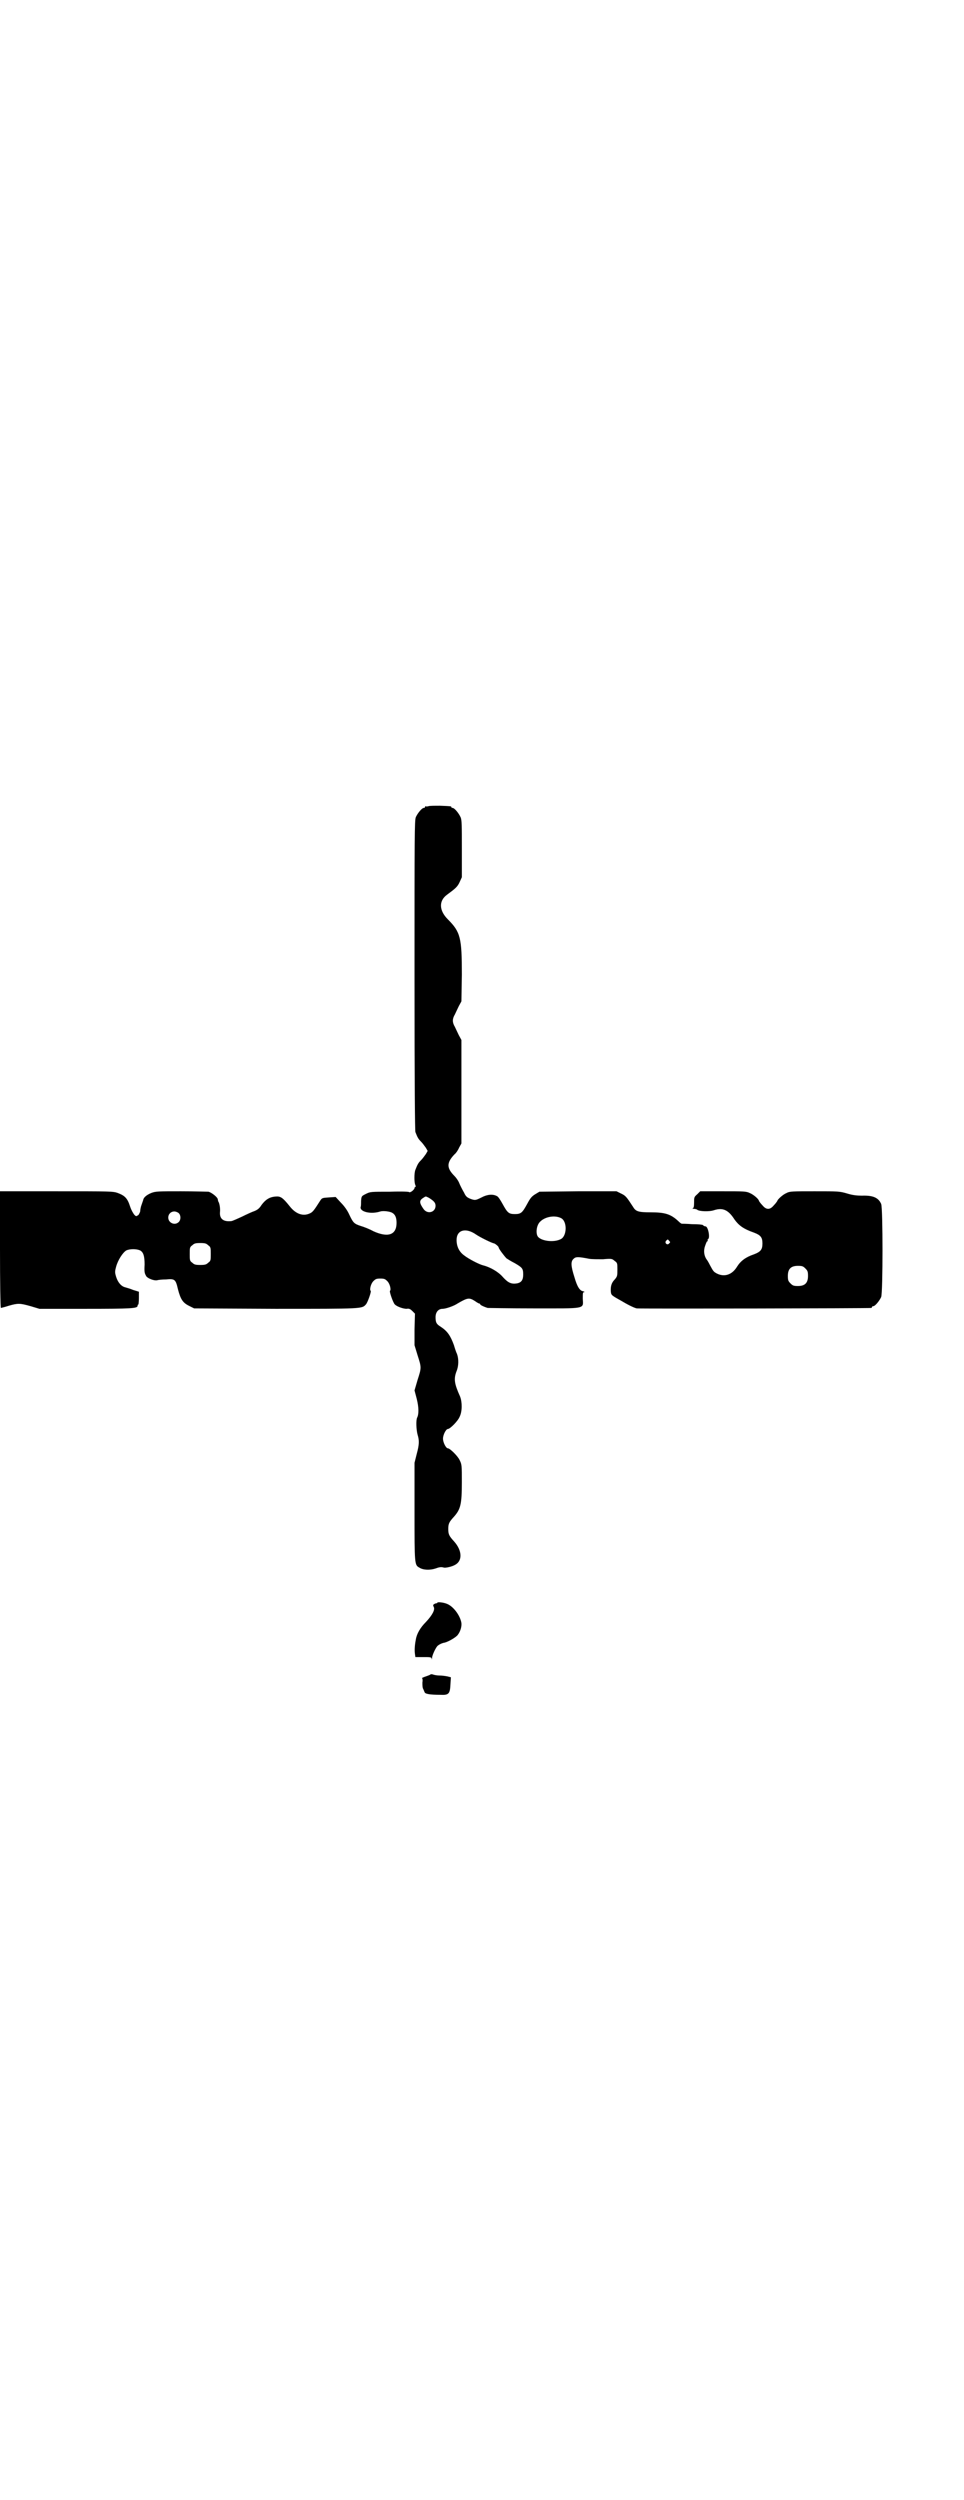 <?xml version="1.0" standalone="no"?>
<!DOCTYPE svg PUBLIC "-//W3C//DTD SVG 20010904//EN"
 "http://www.w3.org/TR/2001/REC-SVG-20010904/DTD/svg10.dtd">
<svg version="1.0" xmlns="http://www.w3.org/2000/svg"
 width="1100pt" height="2850pt" viewBox="0 0 1100 2850"
 preserveAspectRatio="xMidYMid meet">
<g transform="translate(0,2850) scale(0.5,-0.5)"
fill="#000000" stroke="none">
<path d="M978 3862 c-3 -1 -6 -1 -7 0 0 0 -1 0 -1 -2 0 -1 -1 -2 -3 -2 -4 0
-14 -12 -18 -21 -3 -7 -3 -42 -3 -360 0 -257 1 -354 2 -358 5 -13 7 -16 13
-22 4 -4 8 -10 11 -14 l4 -7 -4 -7 c-3 -4 -7 -10 -11 -14 -6 -6 -8 -9 -13 -22
-3 -7 -3 -30 0 -35 1 -3 1 -4 0 -4 -1 0 -2 -1 -2 -3 0 -1 -3 -5 -6 -7 -3 -2
-6 -3 -6 -2 0 1 -14 2 -44 1 -44 0 -45 0 -55 -5 -10 -5 -10 -5 -11 -16 0 -6 0
-12 -1 -14 -2 -11 24 -17 45 -10 7 2 22 0 27 -3 7 -4 10 -11 10 -23 0 -28 -20
-34 -53 -19 -9 5 -22 10 -29 12 -15 5 -17 7 -26 26 -4 9 -11 19 -19 27 l-12
13 -15 -1 c-15 -1 -16 -1 -20 -7 -14 -22 -17 -26 -23 -29 -16 -8 -33 -2 -47
16 -16 20 -21 23 -32 22 -14 -1 -23 -7 -32 -19 -5 -8 -9 -11 -16 -14 -6 -2
-19 -8 -29 -13 -11 -5 -22 -10 -24 -10 -18 -2 -27 5 -26 20 1 9 -1 21 -4 25 0
1 -1 3 -1 5 -1 5 -14 15 -21 17 -4 0 -32 1 -63 1 -52 0 -58 0 -68 -4 -10 -4
-17 -10 -18 -15 0 -1 -2 -6 -4 -12 -2 -5 -3 -12 -3 -14 0 -2 -2 -6 -4 -9 -5
-3 -5 -4 -9 0 -2 2 -7 10 -10 19 -6 19 -12 25 -28 31 -11 4 -16 4 -140 4
l-129 0 0 -133 c0 -73 1 -133 2 -133 0 0 9 2 18 5 21 6 25 6 50 -1 l20 -6 105
0 c107 0 119 1 119 7 0 2 1 3 2 3 0 0 1 7 1 14 l0 15 -13 4 c-7 3 -15 5 -18 6
-9 2 -17 11 -21 24 -3 10 -3 12 0 23 4 15 15 32 23 37 8 4 24 4 32 0 7 -4 10
-12 10 -32 -1 -18 0 -20 4 -27 4 -5 17 -10 24 -9 3 1 12 2 21 2 20 2 22 0 27
-22 6 -23 11 -31 25 -38 l12 -6 186 -1 c200 0 197 0 206 10 4 4 13 30 11 31
-3 2 0 16 6 22 5 5 7 6 16 6 9 0 11 -1 16 -6 6 -6 9 -20 6 -22 -2 -1 7 -27 11
-31 5 -5 19 -10 27 -10 5 1 8 0 13 -5 l6 -6 -1 -36 0 -36 7 -23 c9 -28 9 -28
0 -56 l-7 -24 5 -19 c5 -20 5 -35 1 -43 -3 -6 -2 -28 1 -39 4 -13 4 -22 -2
-44 l-5 -20 0 -111 c0 -121 0 -122 11 -128 9 -6 25 -6 37 -2 8 3 13 4 19 2 4
-1 18 2 25 6 18 9 17 33 -2 54 -11 12 -13 16 -13 28 0 12 2 16 13 28 15 17 18
28 18 78 0 39 0 41 -5 51 -4 9 -22 27 -27 27 -4 0 -11 13 -11 22 0 9 7 22 11
22 5 0 23 18 27 28 6 12 6 33 1 46 -13 29 -15 40 -8 58 5 12 5 28 1 39 -2 4
-5 13 -7 20 -8 22 -15 32 -30 42 -10 6 -12 10 -12 22 0 11 6 19 16 19 7 0 25
6 34 12 24 14 27 14 41 5 4 -3 8 -5 9 -5 1 0 2 -1 2 -2 0 -1 7 -5 17 -8 2 0
49 -1 105 -1 121 0 113 -2 112 22 0 13 0 15 3 15 2 0 1 1 -2 2 -8 1 -14 11
-20 32 -8 25 -9 36 -2 42 5 5 10 5 36 0 6 -1 19 -1 31 -1 21 2 21 1 27 -4 6
-4 6 -6 6 -19 0 -14 0 -16 -6 -23 -7 -7 -10 -15 -9 -28 1 -8 1 -8 26 -22 15
-9 28 -15 33 -16 8 -1 530 0 535 1 1 0 2 1 2 2 0 1 1 2 3 2 4 0 14 12 18 21 4
11 4 202 0 212 -6 14 -18 20 -44 19 -11 0 -21 1 -34 5 -17 5 -20 5 -74 5 -50
0 -57 0 -64 -4 -8 -3 -21 -15 -21 -18 0 0 -3 -5 -8 -10 -5 -6 -9 -8 -13 -8 -4
0 -8 2 -13 8 -5 5 -8 10 -8 10 0 4 -13 15 -21 18 -8 4 -14 4 -61 4 l-52 0 -7
-7 c-7 -6 -7 -7 -7 -19 0 -9 -1 -12 -3 -13 -2 0 -1 -1 2 -1 3 0 7 -1 8 -2 4
-4 28 -5 39 -1 19 6 32 1 46 -21 10 -14 21 -22 44 -30 16 -6 20 -11 20 -25 0
-14 -4 -19 -20 -25 -18 -6 -30 -15 -38 -28 -11 -18 -28 -24 -45 -16 -8 4 -9 5
-17 20 -3 6 -6 11 -7 12 -6 8 -8 20 -4 31 2 6 4 11 5 11 1 0 2 1 1 2 -1 1 0 2
1 3 5 3 0 29 -6 29 -2 0 -4 1 -6 3 -1 1 -10 2 -25 2 -12 1 -23 1 -23 1 -1 0
-4 2 -7 5 -18 17 -31 21 -64 21 -28 0 -34 2 -40 12 -15 23 -17 26 -28 31 l-10
5 -88 0 -88 -1 -10 -6 c-8 -5 -11 -9 -18 -22 -11 -20 -14 -23 -28 -23 -14 0
-17 3 -28 23 -5 9 -10 17 -13 18 -9 5 -22 4 -35 -3 -14 -7 -15 -7 -26 -3 -7 3
-10 5 -14 14 -3 5 -6 11 -7 13 -1 2 -3 6 -5 11 -2 4 -6 10 -10 14 -18 18 -18
30 0 49 4 3 9 11 11 16 l5 9 0 118 0 118 -6 11 c-3 6 -7 15 -9 19 -6 10 -6 18
0 28 2 4 6 13 9 19 l6 11 1 61 c0 84 -3 97 -32 126 -20 20 -21 42 -2 56 19 14
24 18 29 29 l5 11 0 65 c0 54 0 66 -3 72 -4 9 -14 21 -18 21 -2 0 -3 1 -3 2 0
2 -1 2 -26 3 -12 0 -23 0 -26 -1z m1 -893 c11 -7 15 -11 15 -18 0 -15 -18 -20
-27 -8 -10 14 -11 20 -1 26 6 4 5 4 13 0z m-571 -35 c5 -5 5 -15 0 -20 -9 -9
-24 -2 -24 10 0 8 6 14 14 14 3 0 8 -2 10 -4z m872 -11 c15 -7 14 -41 0 -48
-15 -8 -43 -5 -52 5 -6 7 -4 27 5 35 11 11 33 15 47 8z m-193 -38 c9 -6 35
-19 41 -20 3 -1 10 -7 10 -9 0 -3 13 -20 18 -25 3 -2 11 -7 19 -11 17 -10 19
-12 19 -26 0 -12 -4 -18 -14 -20 -13 -2 -20 1 -32 14 -10 12 -29 23 -45 27 -9
2 -34 15 -44 23 -11 8 -17 20 -17 35 0 23 21 29 45 12z m440 -14 c3 -3 3 -3 0
-6 -4 -5 -11 1 -7 6 4 4 4 4 7 0z m-1052 -10 c6 -4 6 -6 6 -20 0 -14 0 -16 -6
-20 -4 -4 -7 -5 -18 -5 -11 0 -14 1 -18 5 -6 4 -6 6 -6 20 0 14 0 16 6 20 4 4
7 5 18 5 11 0 14 -1 18 -5z m1363 -53 c5 -5 6 -7 6 -17 0 -16 -7 -23 -23 -23
-10 0 -12 1 -17 6 -5 5 -6 7 -6 17 0 16 7 23 23 23 10 0 12 -1 17 -6z"/>
<path d="M998 2046 c0 -1 -1 -2 -2 -1 0 0 -3 -1 -5 -2 -3 -2 -3 -3 -1 -7 3 -6
-3 -18 -18 -34 -13 -13 -21 -27 -23 -40 -3 -15 -3 -26 -2 -33 l1 -7 18 0 c15
0 18 0 19 -3 0 -3 1 -3 1 1 0 5 7 21 12 27 3 3 10 7 17 8 8 2 26 12 30 18 6 8
9 19 8 27 -3 17 -18 37 -32 43 -9 4 -23 5 -23 3z"/>
<path d="M983 1883 c0 -1 -5 -3 -11 -5 -6 -2 -10 -4 -9 -4 1 0 2 -4 1 -10 0
-6 0 -12 2 -15 1 -2 2 -5 3 -7 1 -4 12 -6 36 -6 19 -1 22 2 23 24 l1 16 -8 2
c-5 1 -13 2 -18 2 -5 0 -11 1 -14 2 -2 1 -5 1 -6 1z"/>
</g>
</svg>
